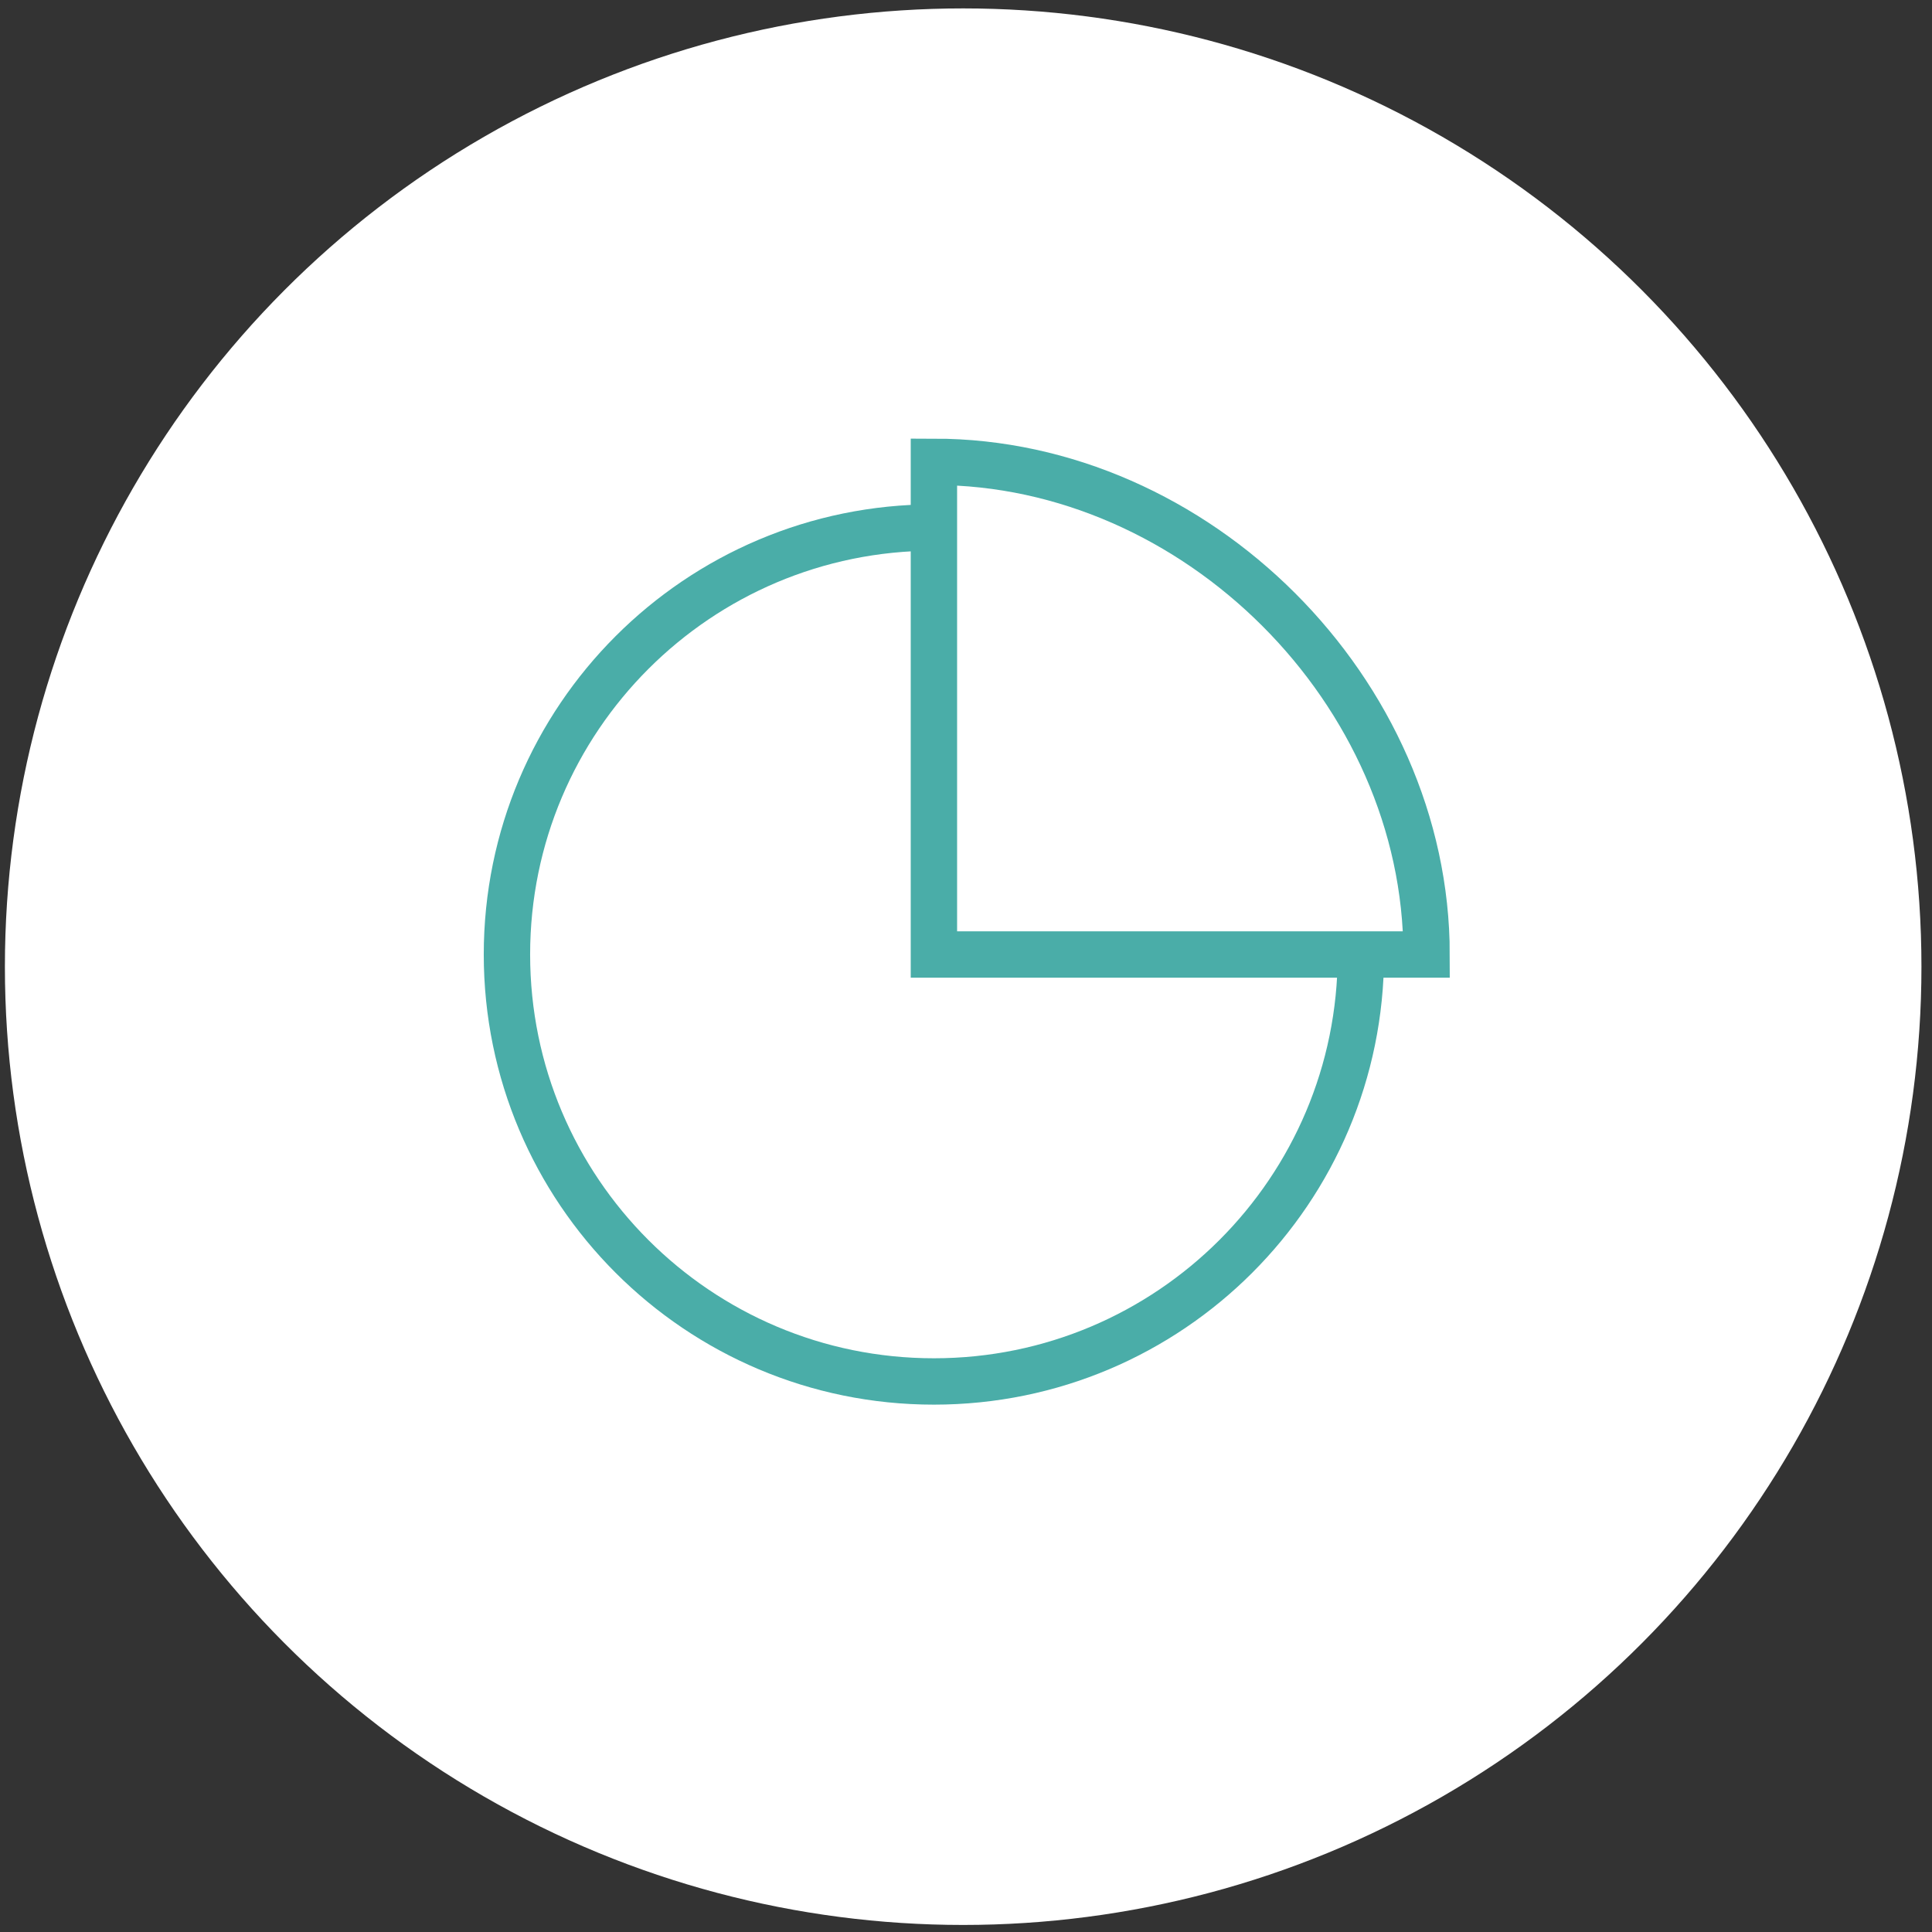 <svg width="125" height="125" viewBox="0 0 125 125" fill="none" xmlns="http://www.w3.org/2000/svg">
<rect x="0" y="0" width="125" height="125" fill="#333333" stroke="none"/>
<circle cx="62.317" cy="62.544" r="62" fill="white"/>
<path d="M88.049 61.755C88.049 77.012 75.681 89.38 60.424 89.38C45.166 89.38 32.799 77.012 32.799 61.755C32.799 46.497 45.166 34.13 60.424 34.13" stroke="#4AADA8" stroke-width="3" stroke-miterlimit="10"/>
<path d="M92.299 61.755C92.299 44.755 77.424 29.88 60.424 29.88V61.755H92.299Z" stroke="#4AADA8" stroke-width="3" stroke-miterlimit="10"/>
</svg>
